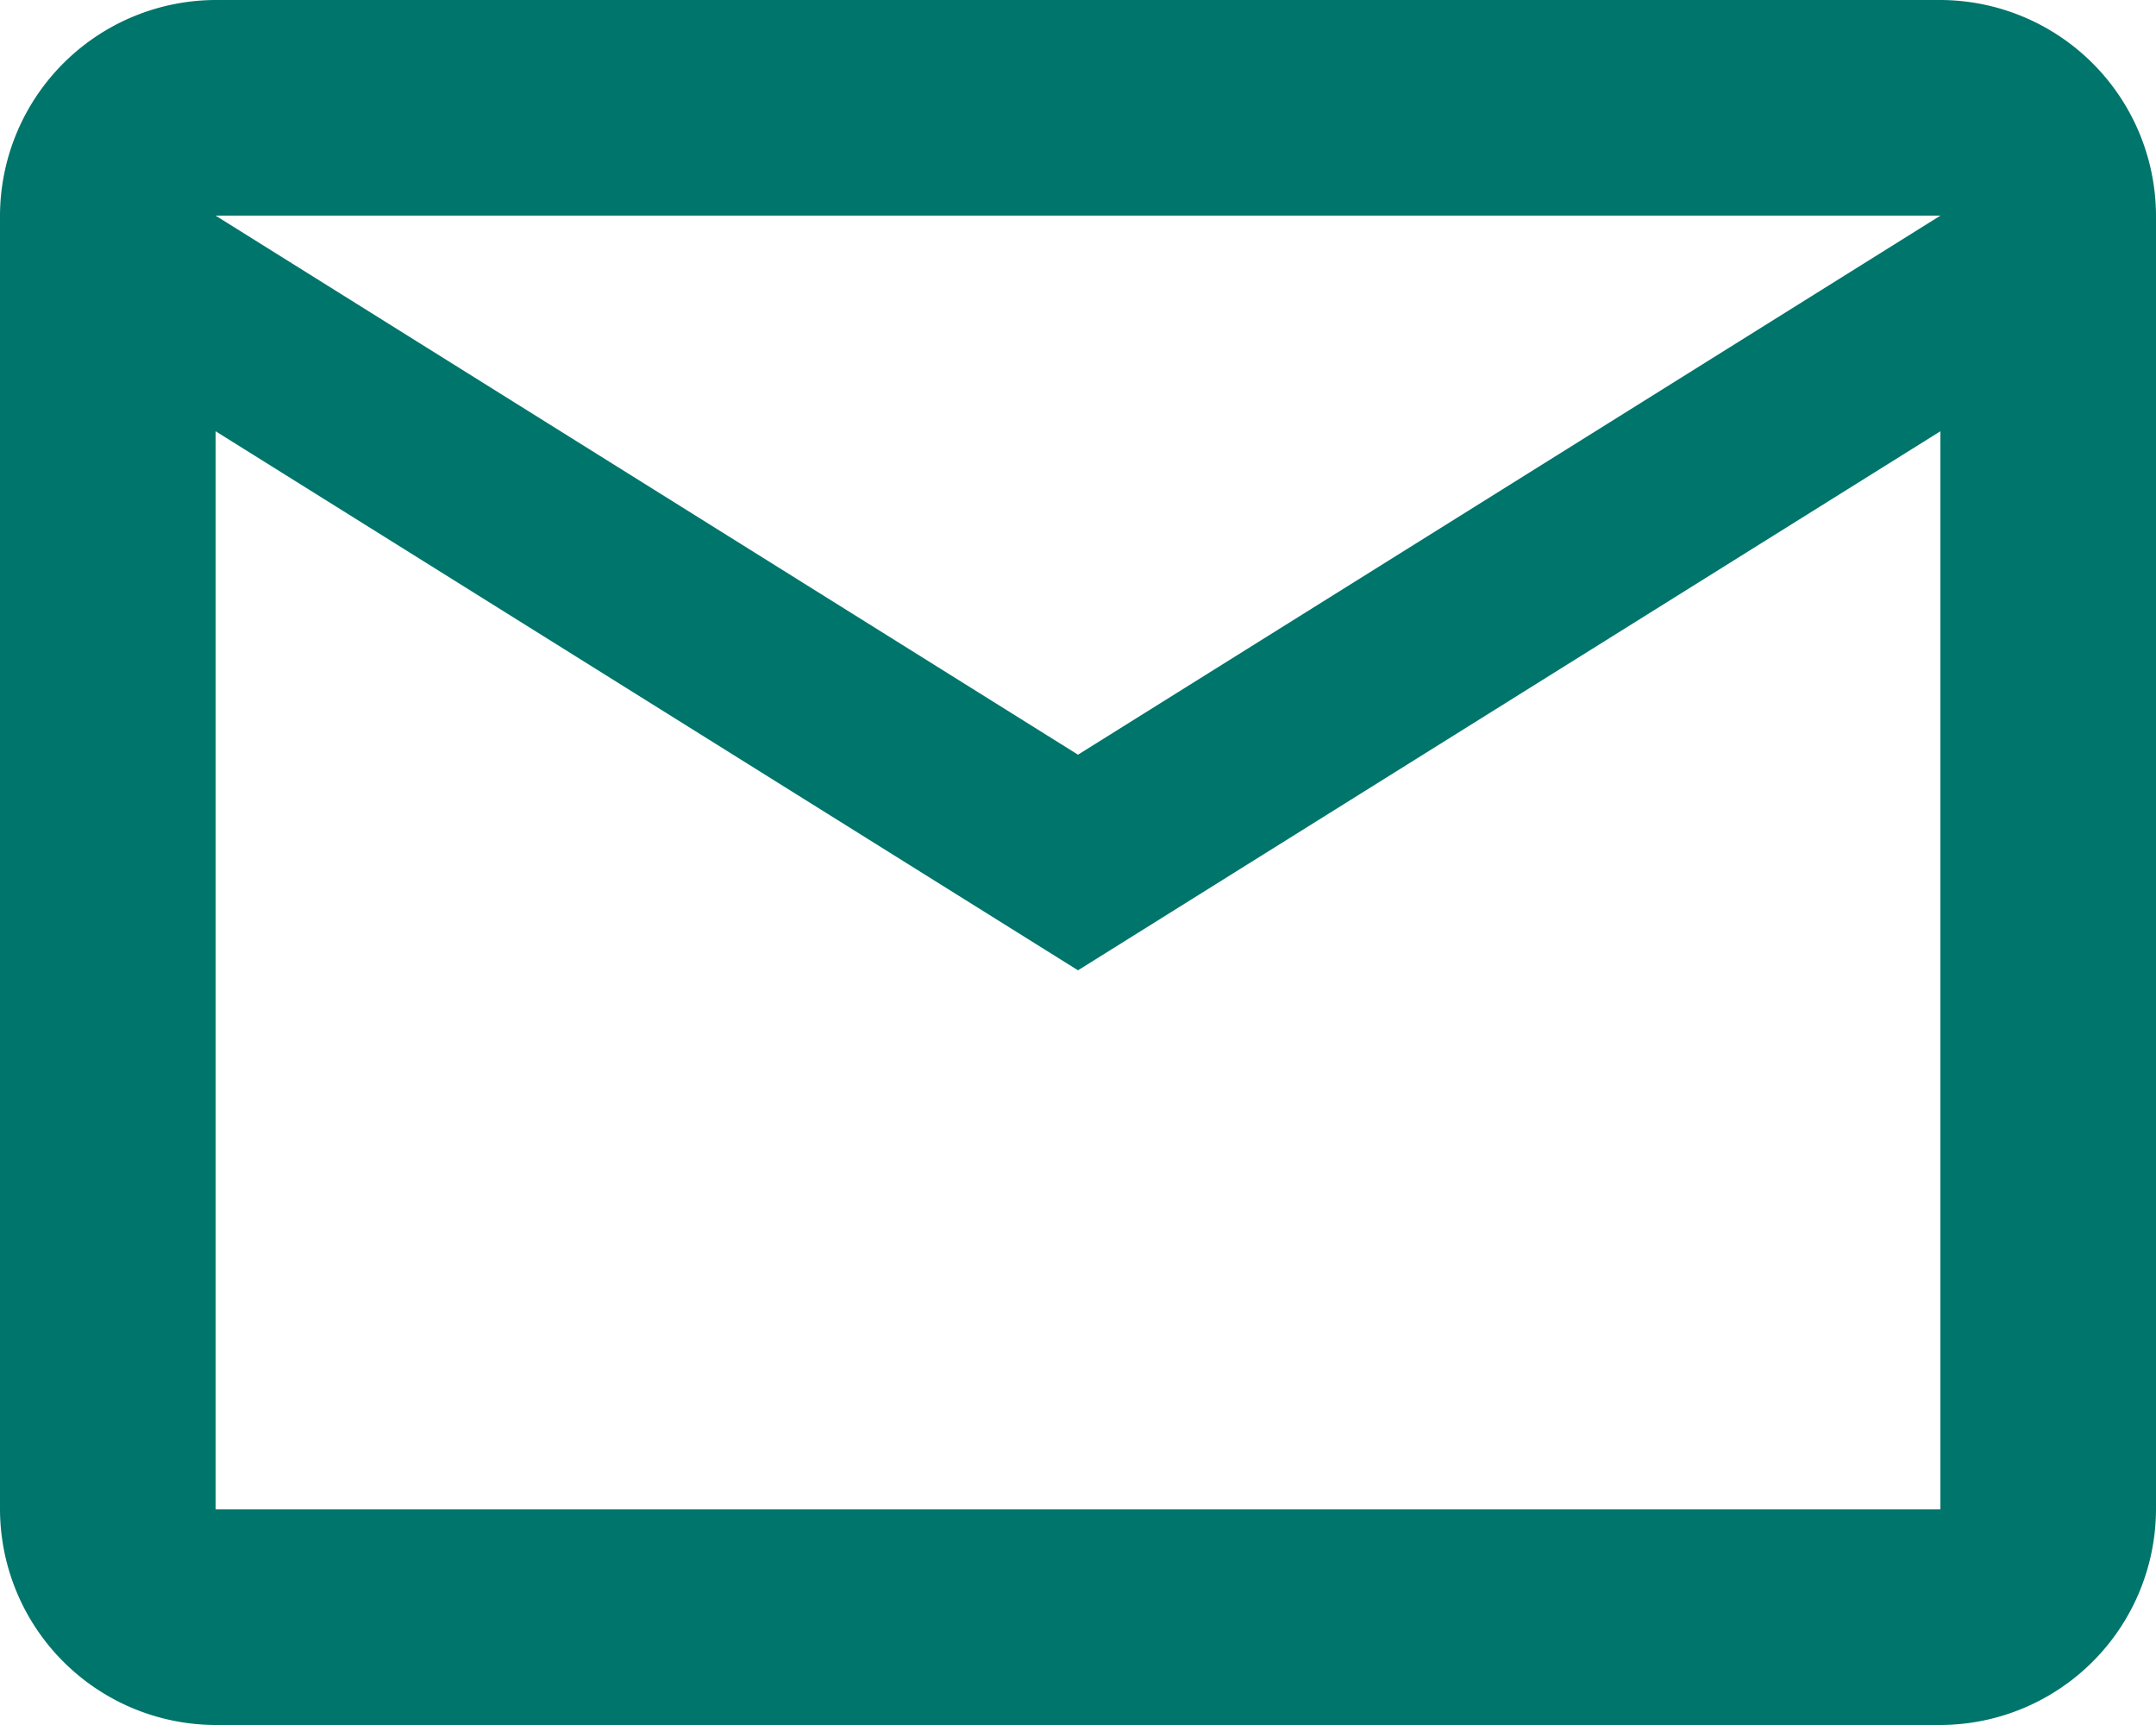 <svg xmlns="http://www.w3.org/2000/svg" width="20" height="16" viewBox="0 0 20 16">
    <path id="prefix__email-outline" d="M22 6a2.006 2.006 0 0 0-2-2H4a2.006 2.006 0 0 0-2 2v12a2.006 2.006 0 0 0 2 2h16a2.006 2.006 0 0 0 2-2V6m-2 0l-8 5-8-5h16m0 12H4V8l8 5 8-5z" transform="translate(-2 -4)" style="fill:#00756b"/>
</svg>
